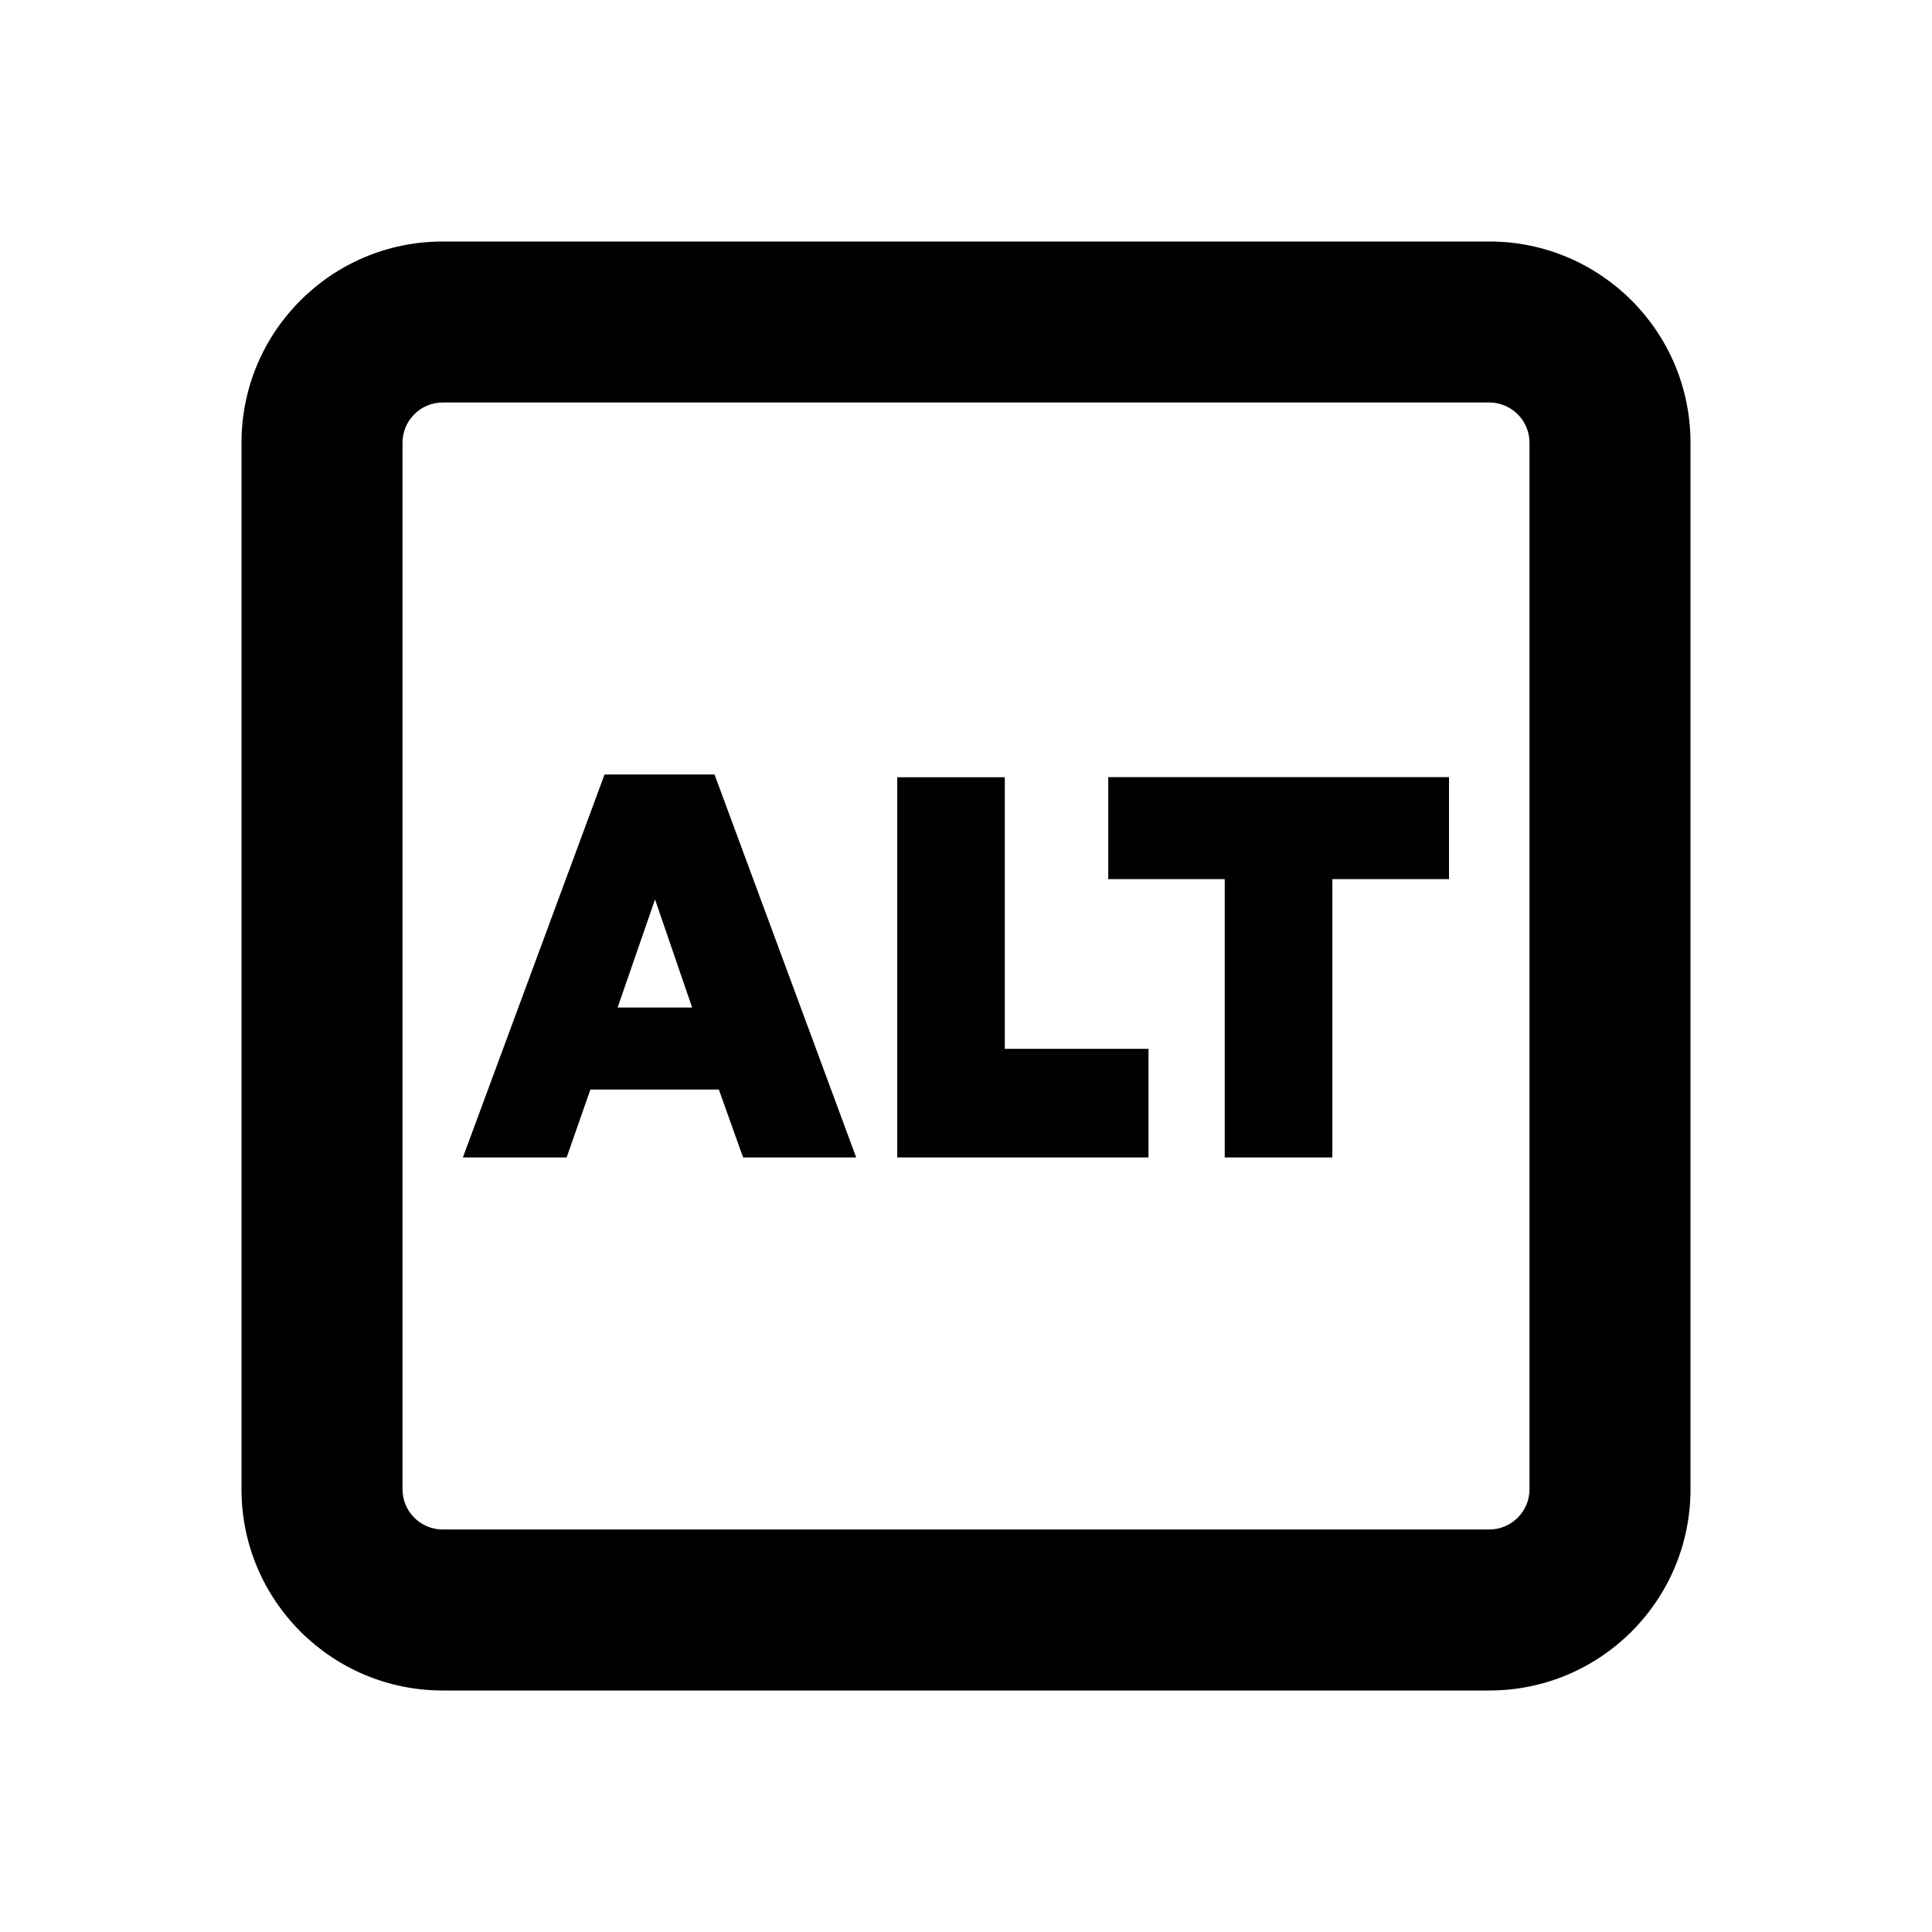 <?xml version="1.0" encoding="UTF-8"?>
<svg xmlns="http://www.w3.org/2000/svg" width="24" height="24" viewBox="0 0 24 24">
    <path d="M3 5.5C3 4.119 4.119 3 5.5 3h13C19.881 3 21 4.119 21 5.5v13c0 1.381-1.119 2.5-2.5 2.5h-13C4.119 21 3 19.881 3 18.5v-13ZM5.5 5c-.276 0-.5.224-.5.5v13c0 .276.224.5.5.5h13c.276 0 .5-.224.5-.5v-13c0-.276-.224-.5-.5-.5h-13Zm8.267 5.921h1.447v3.457h1.337v-3.457H18V9.654h-4.233v1.267Zm-1.285-1.266h-1.336v4.723h3.121v-1.349h-1.785V9.655ZM7.51 9.621l-1.76 4.757h1.289l.295-.843H8.93l.301.843h1.405l-1.76-4.757H7.51Zm.162 2.895.465-1.343.461 1.343h-.926Z"/>
</svg>
